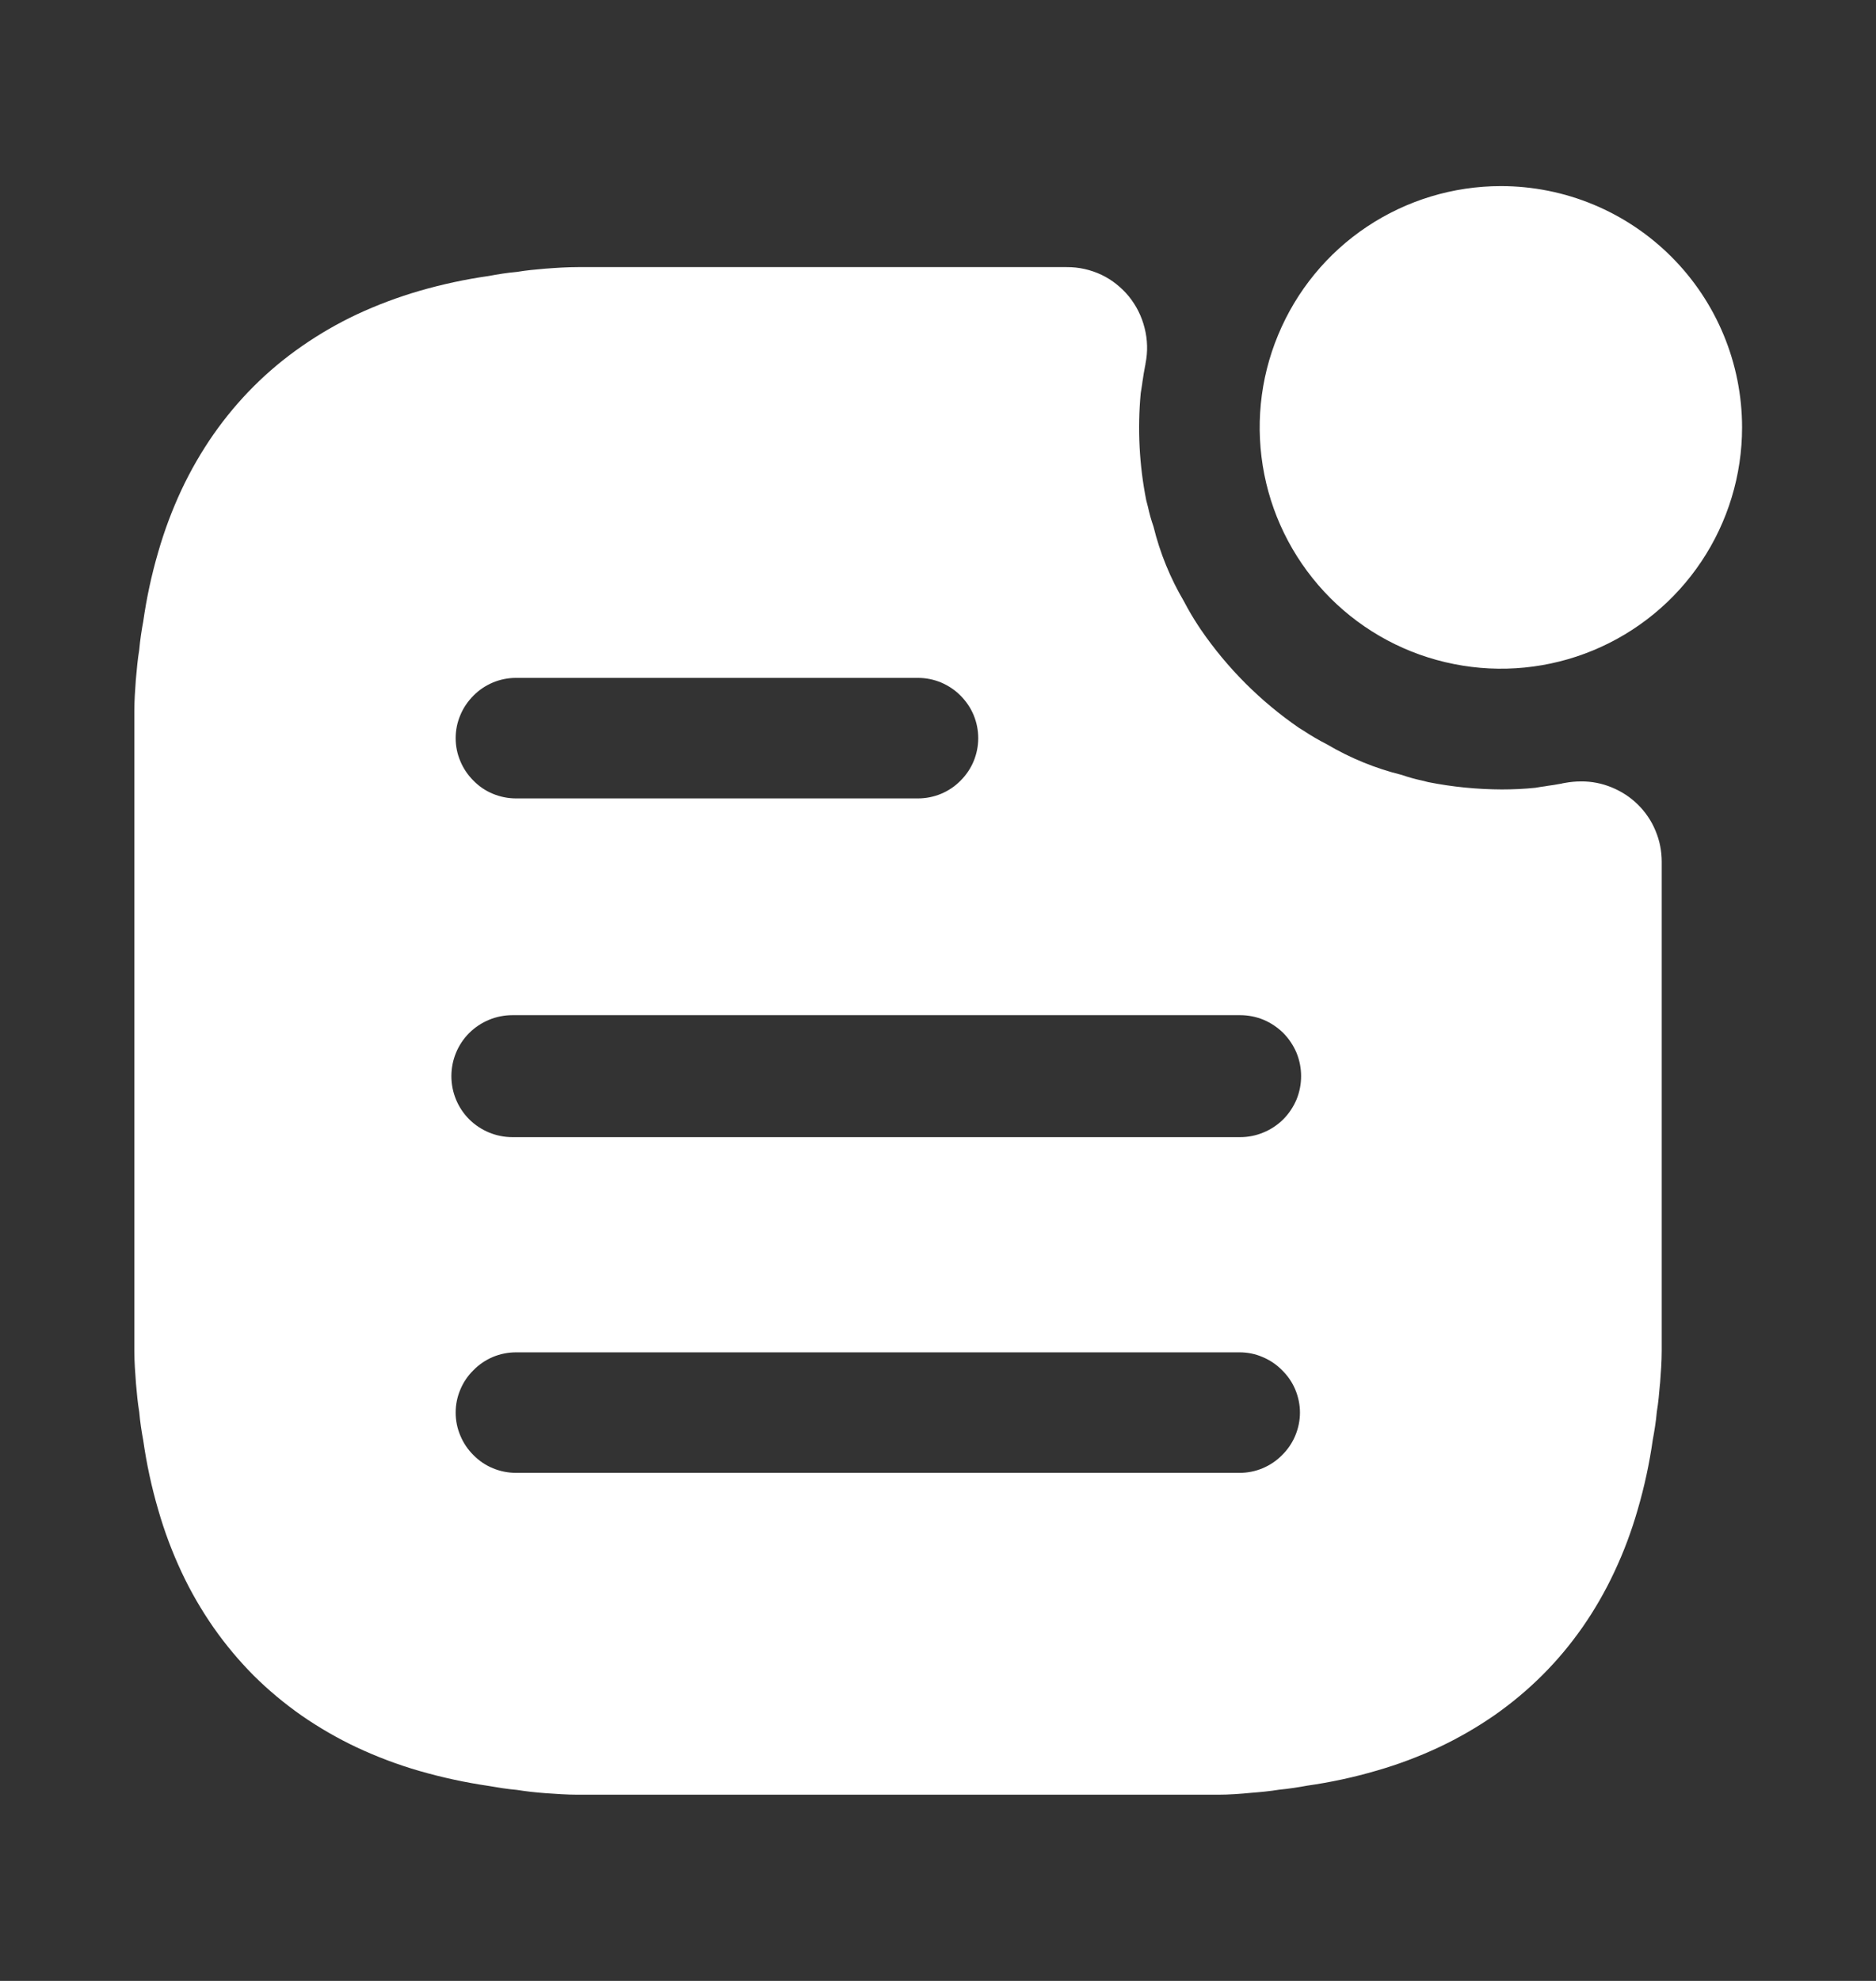 <svg width="18" height="19" viewBox="0 0 18 19" fill="none" xmlns="http://www.w3.org/2000/svg">
    <rect x="0" y="0" width="18" height="19" fill="#333333" stroke="none"/>
    <g clip-path="url(#clip0_934_44816)">
        <path d="M16.325 5.385C16.579 5.005 16.715 4.557 16.715 4.1C16.715 3.486 16.471 2.897 16.037 2.463C15.603 2.029 15.015 1.785 14.401 1.785C13.943 1.785 13.496 1.921 13.115 2.175C12.734 2.429 12.438 2.791 12.263 3.214C12.087 3.637 12.042 4.102 12.131 4.551C12.22 5 12.441 5.412 12.764 5.736C13.088 6.06 13.5 6.28 13.949 6.369C14.398 6.459 14.864 6.413 15.286 6.238C15.709 6.063 16.071 5.766 16.325 5.385Z" fill="white" />
        <path fill-rule="evenodd" clip-rule="evenodd" d="M5.545 17.214H11.686C11.794 17.214 11.902 17.206 12.003 17.196C12.093 17.189 12.18 17.181 12.273 17.166C12.367 17.157 12.462 17.142 12.543 17.127C12.768 17.095 12.991 17.047 13.209 16.983C13.414 16.924 13.614 16.849 13.808 16.758C13.993 16.671 14.171 16.568 14.339 16.452C14.503 16.337 14.657 16.209 14.798 16.068C14.94 15.927 15.068 15.773 15.183 15.609C15.3 15.441 15.402 15.264 15.489 15.078C15.58 14.885 15.655 14.684 15.714 14.478C15.778 14.259 15.826 14.036 15.858 13.811C15.873 13.73 15.889 13.635 15.897 13.541C15.912 13.452 15.919 13.367 15.927 13.275L15.928 13.271C15.936 13.165 15.944 13.062 15.944 12.956V8.265C15.944 8.163 15.924 8.061 15.884 7.967C15.845 7.872 15.786 7.786 15.713 7.715C15.642 7.645 15.558 7.591 15.466 7.553C15.372 7.514 15.271 7.494 15.17 7.495C15.118 7.495 15.067 7.5 15.017 7.509C15.009 7.51 15.002 7.511 14.994 7.513C14.986 7.516 14.979 7.517 14.971 7.518C14.93 7.526 14.89 7.532 14.845 7.538C14.84 7.539 14.835 7.54 14.829 7.541C14.798 7.545 14.765 7.55 14.732 7.556C14.626 7.567 14.517 7.572 14.409 7.572C14.173 7.571 13.937 7.548 13.705 7.502L13.645 7.487C13.579 7.473 13.514 7.455 13.451 7.433C13.199 7.371 12.957 7.272 12.733 7.14C12.653 7.099 12.576 7.054 12.502 7.005L12.494 7L12.463 6.981C12.094 6.727 11.775 6.408 11.522 6.039L11.496 6C11.447 5.925 11.402 5.849 11.361 5.77C11.229 5.546 11.13 5.305 11.068 5.052C11.046 4.989 11.028 4.925 11.014 4.86C11.012 4.853 11.01 4.846 11.008 4.837C11.005 4.825 11.002 4.811 10.998 4.798C10.931 4.461 10.913 4.115 10.945 3.772C10.95 3.742 10.955 3.712 10.959 3.683C10.96 3.675 10.961 3.667 10.962 3.659C10.964 3.651 10.965 3.643 10.966 3.635C10.971 3.6 10.976 3.567 10.983 3.533C10.984 3.525 10.985 3.518 10.987 3.51C10.989 3.503 10.991 3.495 10.991 3.487C11.014 3.374 11.011 3.257 10.982 3.145C10.954 3.033 10.902 2.929 10.828 2.839C10.793 2.797 10.754 2.759 10.711 2.725C10.668 2.691 10.621 2.661 10.571 2.637C10.466 2.587 10.351 2.561 10.235 2.562H5.545C5.44 2.562 5.336 2.569 5.23 2.577C5.136 2.585 5.05 2.593 4.96 2.608C4.866 2.616 4.77 2.632 4.69 2.647C4.465 2.679 4.242 2.727 4.024 2.79C3.819 2.85 3.618 2.925 3.425 3.015C3.24 3.102 3.062 3.205 2.894 3.322C2.73 3.436 2.576 3.564 2.434 3.706C2.293 3.847 2.165 4 2.05 4.164C1.933 4.332 1.83 4.51 1.743 4.695C1.652 4.889 1.577 5.09 1.518 5.295C1.454 5.514 1.406 5.737 1.374 5.963C1.359 6.043 1.344 6.139 1.336 6.233C1.321 6.323 1.313 6.409 1.305 6.503C1.304 6.51 1.304 6.517 1.303 6.524C1.296 6.622 1.289 6.72 1.289 6.818V12.959C1.289 13.063 1.297 13.167 1.305 13.274C1.313 13.367 1.321 13.454 1.336 13.543C1.344 13.638 1.359 13.733 1.374 13.813C1.406 14.039 1.454 14.262 1.518 14.481C1.577 14.687 1.652 14.887 1.743 15.081C1.83 15.267 1.933 15.444 2.05 15.612C2.165 15.776 2.293 15.929 2.434 16.071C2.576 16.212 2.73 16.34 2.894 16.455C3.062 16.571 3.24 16.674 3.425 16.761C3.618 16.851 3.819 16.927 4.024 16.986C4.242 17.049 4.465 17.097 4.69 17.13C4.77 17.144 4.866 17.16 4.96 17.168C5.053 17.183 5.14 17.192 5.23 17.199C5.329 17.206 5.437 17.214 5.545 17.214ZM4.73 13.015C4.8 12.986 4.875 12.971 4.951 12.971H11.894C11.97 12.971 12.045 12.986 12.114 13.016C12.184 13.045 12.248 13.088 12.301 13.142C12.355 13.195 12.399 13.258 12.428 13.328C12.457 13.398 12.473 13.473 12.473 13.549C12.473 13.625 12.457 13.7 12.428 13.77C12.399 13.84 12.355 13.904 12.301 13.957C12.248 14.011 12.184 14.054 12.114 14.083C12.045 14.112 11.97 14.127 11.894 14.127H4.951C4.875 14.127 4.8 14.112 4.73 14.083C4.659 14.054 4.596 14.011 4.543 13.957C4.489 13.904 4.446 13.84 4.417 13.77C4.387 13.7 4.372 13.625 4.372 13.549C4.372 13.473 4.387 13.398 4.417 13.328C4.446 13.258 4.489 13.195 4.543 13.142C4.596 13.088 4.659 13.045 4.73 13.015ZM4.502 9.908C4.612 9.799 4.761 9.737 4.916 9.737H11.899C11.976 9.737 12.052 9.752 12.123 9.781C12.194 9.811 12.258 9.854 12.313 9.908C12.367 9.963 12.41 10.027 12.44 10.098C12.469 10.169 12.484 10.245 12.484 10.322C12.484 10.399 12.469 10.475 12.44 10.546C12.41 10.617 12.367 10.681 12.313 10.736C12.258 10.79 12.194 10.833 12.123 10.862C12.052 10.892 11.976 10.907 11.899 10.907H4.916C4.761 10.907 4.612 10.845 4.502 10.736C4.392 10.626 4.331 10.477 4.331 10.322C4.331 10.167 4.392 10.018 4.502 9.908ZM4.73 6.546C4.8 6.517 4.875 6.502 4.951 6.502H8.808C8.884 6.502 8.959 6.517 9.029 6.546C9.099 6.576 9.163 6.618 9.216 6.672C9.27 6.726 9.313 6.789 9.342 6.859C9.371 6.929 9.386 7.004 9.386 7.08C9.386 7.156 9.371 7.231 9.342 7.301C9.313 7.371 9.27 7.434 9.216 7.488C9.163 7.542 9.099 7.585 9.029 7.614C8.959 7.643 8.884 7.658 8.808 7.658H4.951C4.875 7.658 4.8 7.643 4.73 7.614C4.659 7.585 4.596 7.542 4.543 7.488C4.489 7.434 4.446 7.371 4.417 7.301C4.387 7.231 4.372 7.156 4.372 7.08C4.372 7.004 4.387 6.929 4.417 6.859C4.446 6.789 4.489 6.726 4.543 6.672C4.596 6.618 4.659 6.576 4.73 6.546Z" fill="white" />
    </g>
    <defs>
        <clipPath id="clip0_934_44816">
            <rect width="18" height="18" fill="white" transform="translate(0 0.5)" />
        </clipPath>
    </defs>
</svg>
    